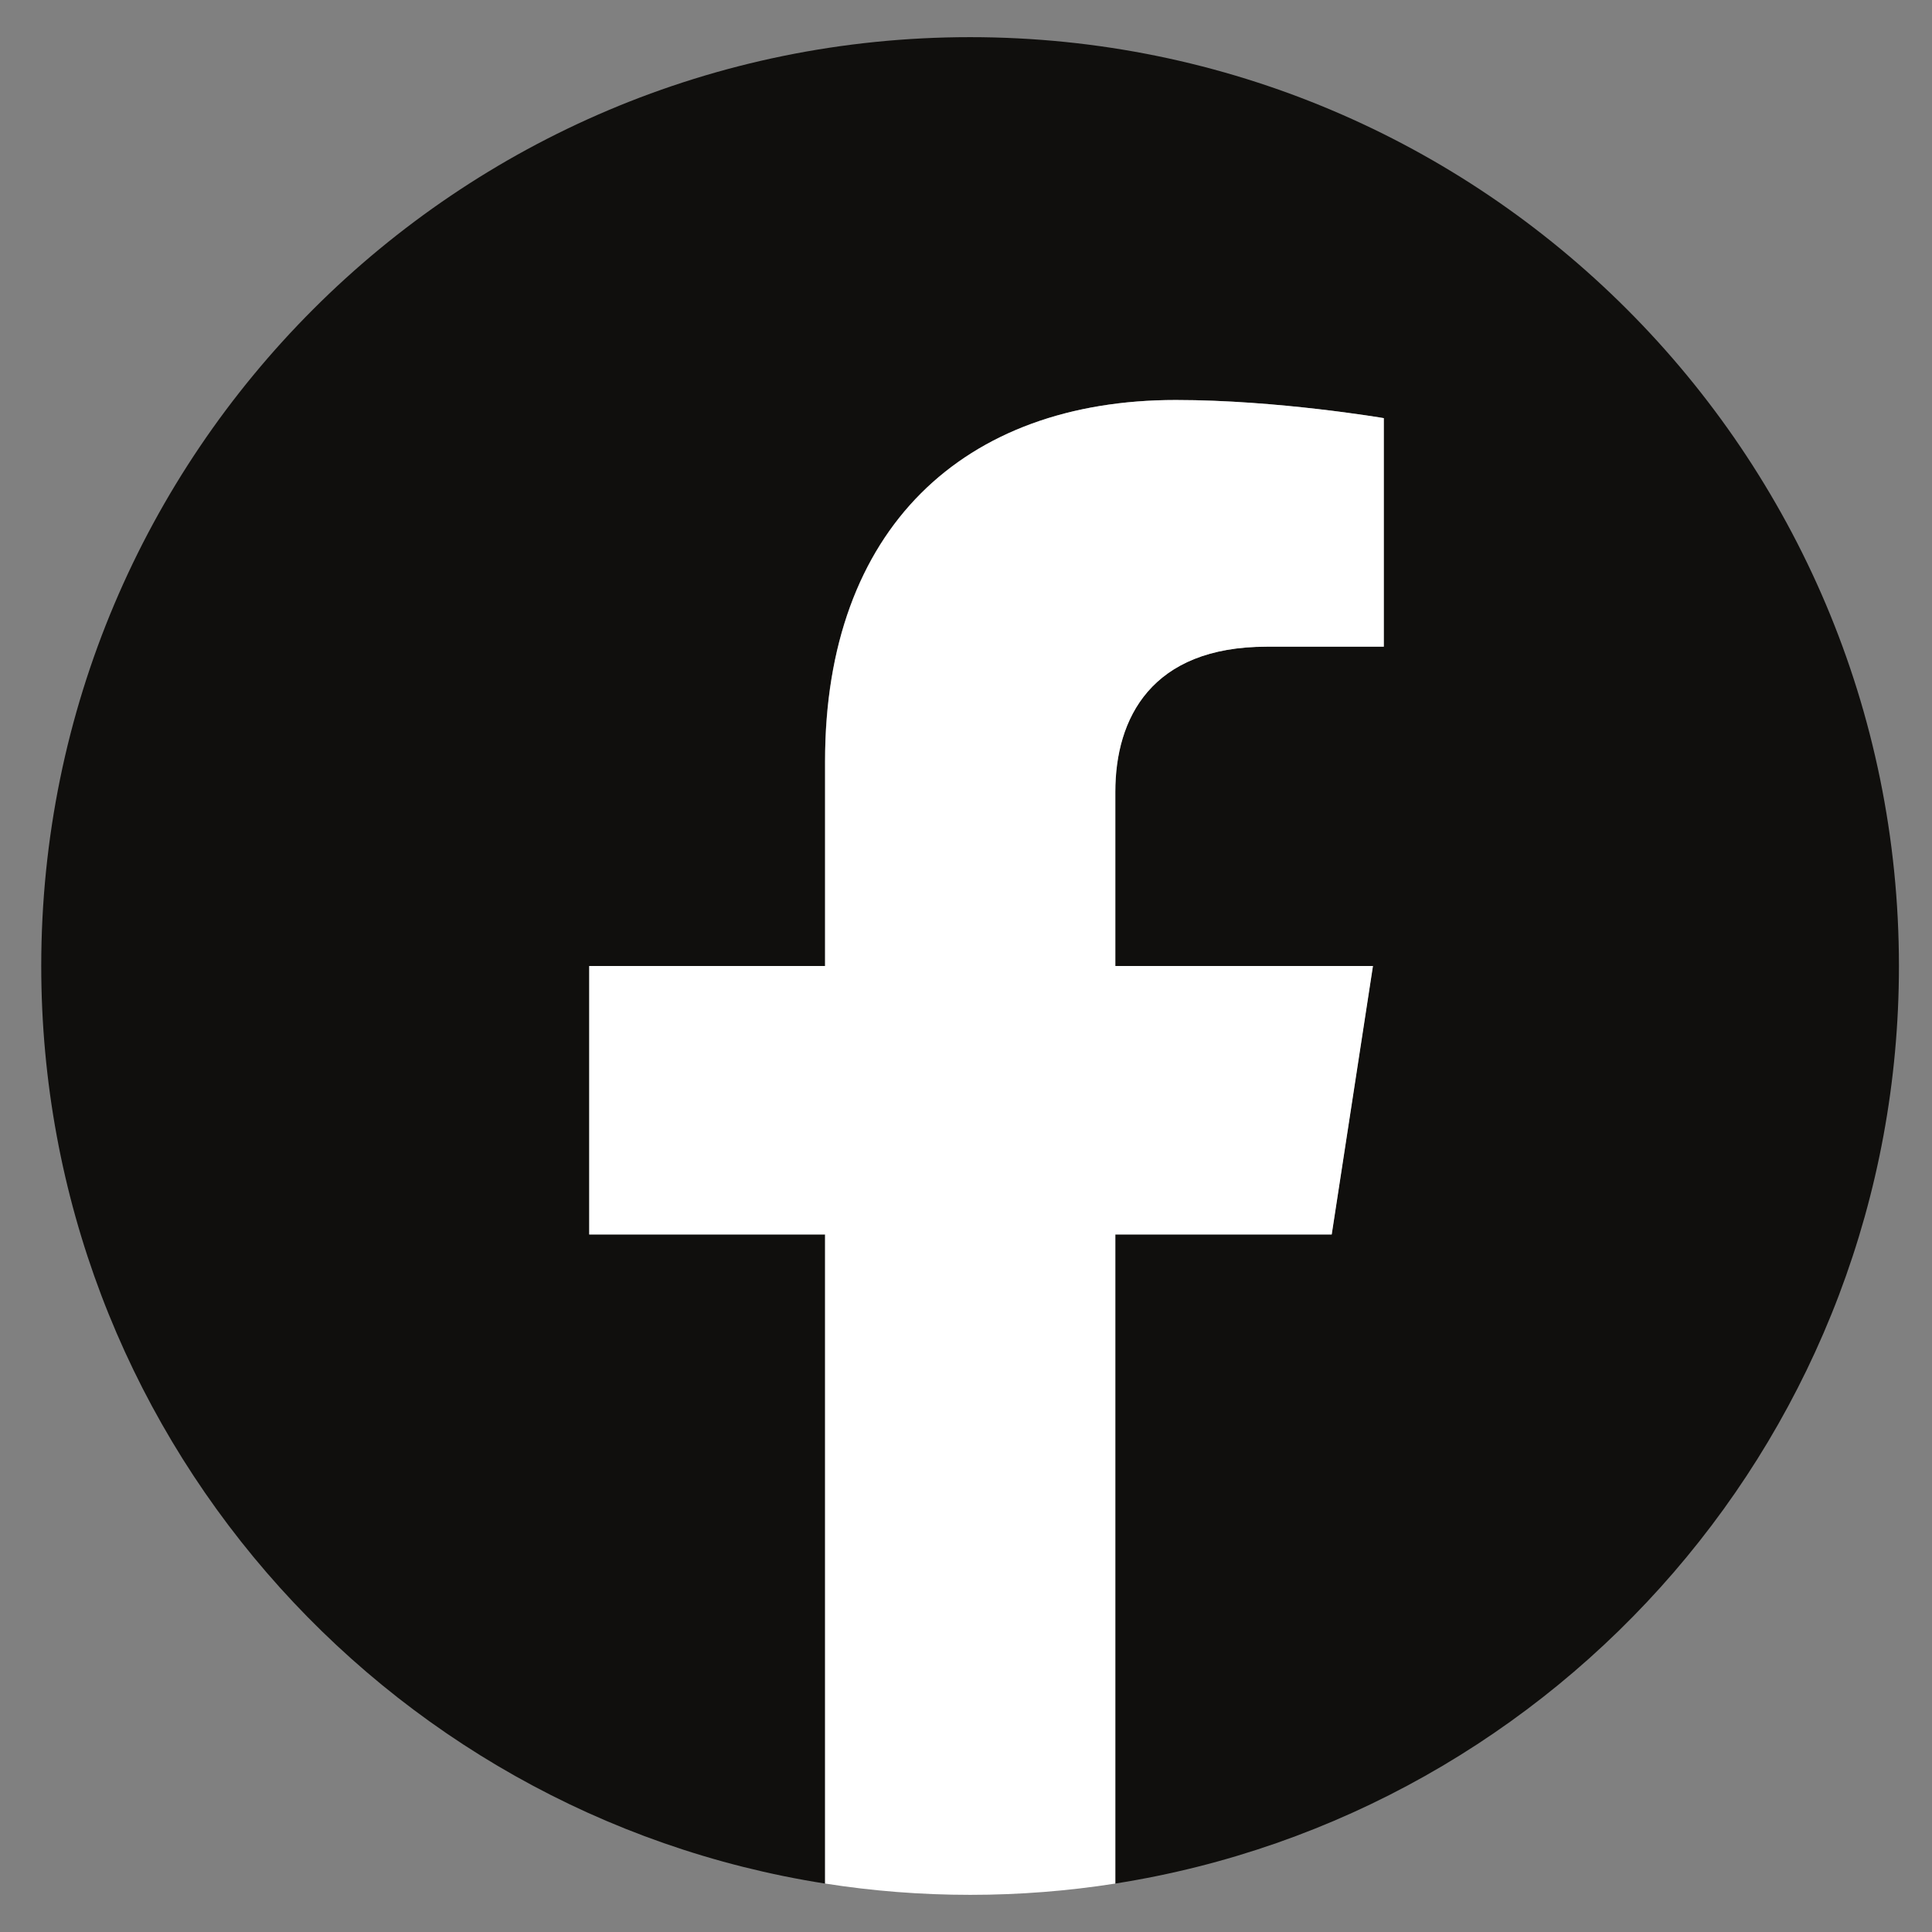 <svg width="26" height="26" viewBox="0 0 26 26" fill="none" xmlns="http://www.w3.org/2000/svg">
<rect x="0" y="0" width="26" height="26" fill="#808080" stroke="none"/>
<g id="Facebook svg" clip-path="url(#clip0_3523_24614)">
<g id="g10">
<g id="g12">
<path id="path14" d="M25.555 13C25.555 6.096 19.958 0.5 13.055 0.5C6.151 0.5 0.555 6.096 0.555 13C0.555 19.239 5.126 24.41 11.102 25.348V16.613H7.928V13H11.102V10.246C11.102 7.113 12.968 5.383 15.823 5.383C17.191 5.383 18.621 5.627 18.621 5.627V8.703H17.045C15.492 8.703 15.008 9.667 15.008 10.655V13H18.475L17.92 16.613H15.008V25.348C20.984 24.41 25.555 19.239 25.555 13Z" fill="#100F0D"/>
<path id="path16" d="M17.922 16.613L18.477 13H15.01V10.655C15.01 9.667 15.494 8.703 17.047 8.703H18.623V5.627C18.623 5.627 17.193 5.383 15.825 5.383C12.97 5.383 11.104 7.113 11.104 10.246V13H7.93V16.613H11.104V25.348C11.74 25.448 12.392 25.5 13.057 25.5C13.721 25.5 14.373 25.448 15.01 25.348V16.613H17.922Z" fill="white"/>
</g>
</g>
</g>
<defs>
<clipPath id="clip0_3523_24614">
<rect width="25" height="25" fill="white" transform="translate(0.555 0.5)"/>
</clipPath>
</defs>
</svg>
